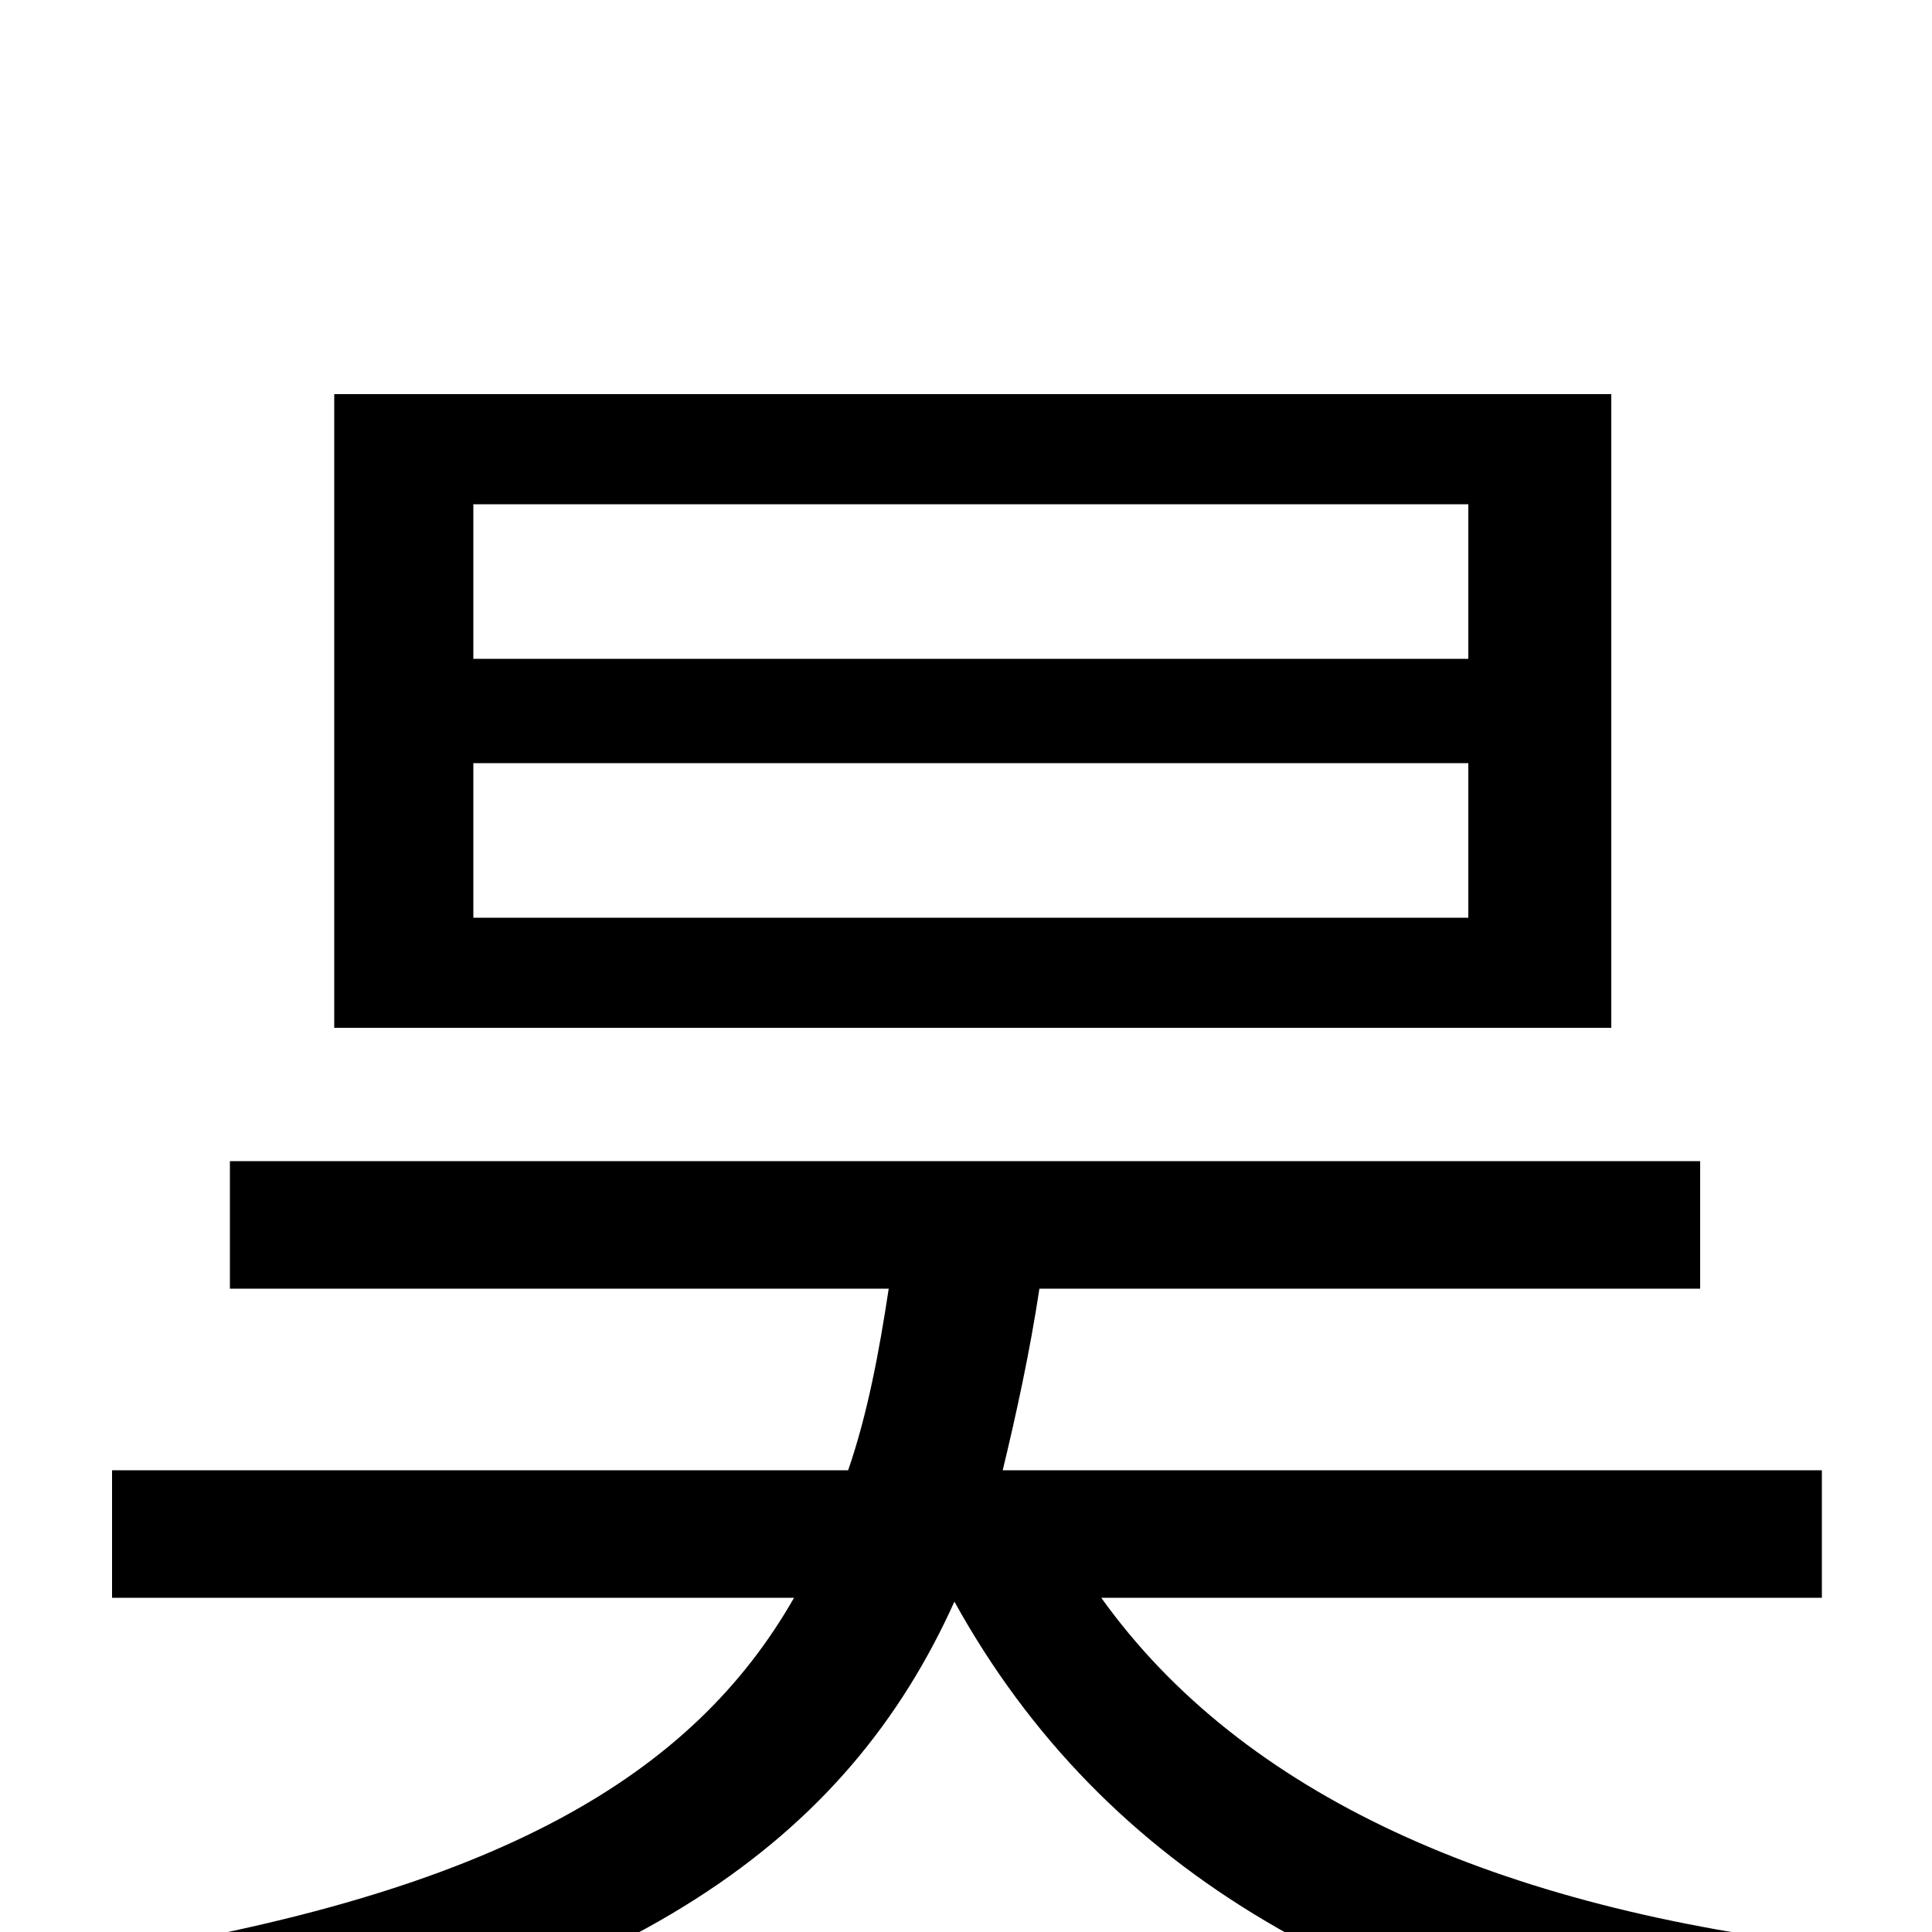 <svg xmlns="http://www.w3.org/2000/svg" viewBox="0 -1000 1000 1000">
	<path fill="#000000" d="M760 -659H245V-739H760ZM760 -525H245V-605H760ZM834 -796H173V-468H834ZM943 -173V-239H519C526 -268 533 -300 538 -333H880V-399H119V-333H460C455 -300 449 -268 439 -239H58V-173H411C359 -82 259 -20 47 13C60 30 77 59 83 78C328 35 439 -49 494 -171C572 -30 709 47 907 77C915 55 936 25 953 8C775 -12 643 -71 570 -173Z"/>
</svg>
